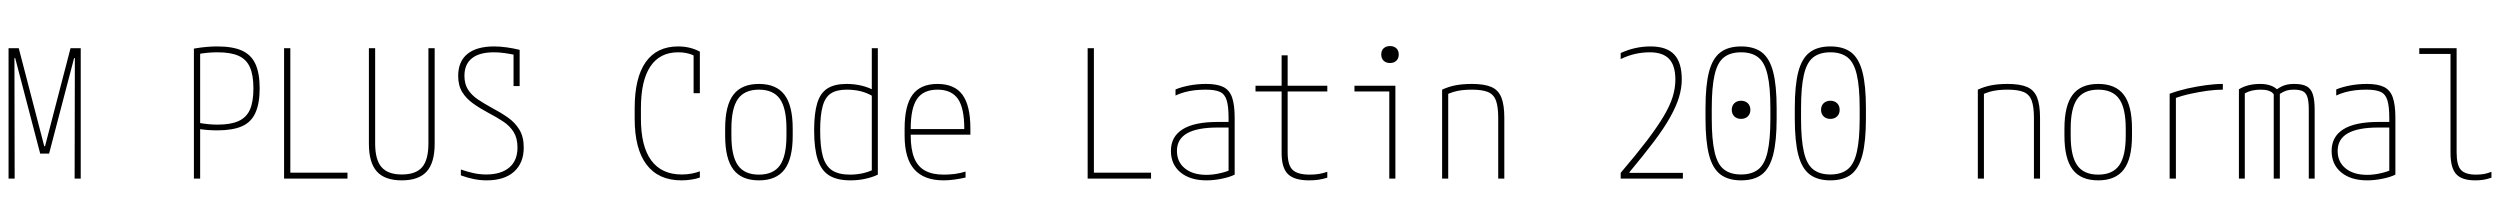 <svg xmlns="http://www.w3.org/2000/svg" xmlns:xlink="http://www.w3.org/1999/xlink" width="336" height="29.64"><path fill="black" d="M1.97 24L1.15 24L1.15 6.48L2.52 6.48L5.95 19.66L6.05 19.66L9.48 6.48L10.85 6.48L10.85 24L10.03 24L10.06 7.80L9.96 7.80L6.60 20.64L5.40 20.64L2.04 7.80L1.94 7.80L1.97 24ZM26.06 24L26.06 6.53Q27.07 6.36 27.82 6.30Q28.56 6.24 29.21 6.24L29.21 6.24Q31.27 6.24 32.52 6.80Q33.77 7.37 34.33 8.60Q34.90 9.84 34.90 11.88L34.90 11.88Q34.90 13.90 34.33 15.16Q33.77 16.42 32.52 16.97Q31.27 17.52 29.21 17.52L29.21 17.52Q28.56 17.52 27.89 17.47Q27.22 17.42 26.38 17.28L26.38 17.28L26.59 16.49Q27.38 16.63 28.01 16.69Q28.63 16.75 29.26 16.75L29.26 16.75Q31.01 16.75 32.06 16.27Q33.12 15.79 33.59 14.74Q34.06 13.68 34.06 11.88L34.06 11.88Q34.06 10.10 33.59 9.04Q33.12 7.97 32.06 7.50Q31.01 7.03 29.26 7.03L29.26 7.03Q28.56 7.03 27.91 7.09Q27.26 7.15 26.45 7.30L26.45 7.30L26.90 6.77L26.90 24L26.06 24ZM46.70 24L38.18 24L38.18 6.48L39.02 6.48L39.02 23.21L46.70 23.21L46.70 24ZM54 24.24L54 24.24Q51.72 24.24 50.65 23.05Q49.58 21.86 49.58 19.32L49.58 19.32L49.58 6.48L50.42 6.48L50.42 19.27Q50.42 21.48 51.28 22.46Q52.13 23.45 54 23.45L54 23.45Q55.90 23.45 56.74 22.46Q57.58 21.48 57.58 19.27L57.58 19.27L57.58 6.48L58.42 6.48L58.42 19.32Q58.42 21.86 57.35 23.05Q56.28 24.24 54 24.24ZM65.40 24.24L65.40 24.24Q64.56 24.24 63.70 24.07Q62.83 23.90 61.94 23.57L61.94 23.57L61.94 22.78Q62.83 23.09 63.66 23.27Q64.49 23.45 65.35 23.45L65.35 23.45Q67.34 23.45 68.45 22.51Q69.55 21.58 69.55 19.82L69.55 19.82Q69.55 18.58 69.04 17.75Q68.52 16.92 67.63 16.33Q66.74 15.74 65.64 15.17L65.64 15.17Q64.51 14.57 63.59 13.91Q62.66 13.25 62.12 12.37Q61.58 11.50 61.58 10.20L61.58 10.20Q61.58 8.26 62.82 7.25Q64.06 6.24 66.41 6.24L66.41 6.24Q67.18 6.24 68.06 6.36Q68.95 6.48 69.84 6.70L69.84 6.70L69.84 11.57L69.02 11.57L69.02 7.01L69.48 7.44Q68.64 7.25 67.87 7.14Q67.10 7.03 66.38 7.03L66.38 7.03Q64.42 7.03 63.42 7.84Q62.42 8.64 62.42 10.20L62.42 10.20Q62.42 11.28 62.90 12.04Q63.38 12.79 64.22 13.36Q65.06 13.92 66.12 14.50L66.12 14.50Q67.27 15.10 68.24 15.78Q69.22 16.46 69.80 17.42Q70.39 18.38 70.39 19.82L70.39 19.82Q70.39 21.91 69.08 23.08Q67.78 24.24 65.40 24.24ZM91.58 24.24L91.58 24.24Q88.51 24.24 86.90 22.13Q85.30 20.02 85.30 15.96L85.30 15.96L85.30 14.52Q85.30 10.46 86.78 8.35Q88.27 6.24 91.15 6.24L91.15 6.24Q91.97 6.24 92.70 6.42Q93.43 6.60 94.06 6.94L94.06 6.94L94.06 12.53L93.22 12.53L93.22 6.96L93.62 7.68Q92.64 7.03 91.13 7.03L91.13 7.03Q88.68 7.03 87.41 8.93Q86.14 10.82 86.14 14.54L86.14 14.54L86.14 15.94Q86.14 19.68 87.53 21.56Q88.92 23.45 91.63 23.45L91.63 23.45Q92.33 23.45 92.96 23.33Q93.60 23.21 94.06 23.02L94.06 23.02L94.06 23.86Q93.53 24.05 92.89 24.14Q92.26 24.24 91.58 24.24ZM102 24.24L102 24.24Q99.67 24.24 98.57 22.79Q97.46 21.34 97.46 18.24L97.46 18.24L97.46 17.28Q97.46 14.18 98.57 12.73Q99.67 11.28 102 11.28L102 11.28Q104.33 11.28 105.43 12.73Q106.54 14.18 106.54 17.28L106.54 17.28L106.54 18.24Q106.54 21.34 105.43 22.79Q104.33 24.24 102 24.24ZM102 23.47L102 23.47Q103.94 23.47 104.82 22.22Q105.70 20.98 105.70 18.22L105.70 18.22L105.70 17.30Q105.70 14.54 104.82 13.30Q103.94 12.05 102 12.05L102 12.05Q100.06 12.05 99.18 13.30Q98.30 14.54 98.30 17.30L98.30 17.30L98.30 18.22Q98.30 20.98 99.18 22.22Q100.06 23.47 102 23.47ZM114.29 24.24L114.29 24.24Q112.51 24.24 111.44 23.58Q110.38 22.92 109.90 21.44Q109.42 19.97 109.42 17.52L109.42 17.52Q109.42 15.22 109.84 13.85Q110.26 12.48 111.22 11.88Q112.18 11.28 113.78 11.28L113.78 11.28Q114.86 11.28 115.84 11.52Q116.81 11.76 117.60 12.22L117.60 12.22L117.26 12.91Q116.54 12.48 115.67 12.26Q114.79 12.05 113.81 12.05L113.81 12.05Q112.46 12.05 111.68 12.55Q110.90 13.06 110.57 14.26Q110.23 15.46 110.23 17.52L110.23 17.52Q110.23 19.75 110.60 21.05Q110.98 22.34 111.86 22.91Q112.75 23.47 114.24 23.47L114.24 23.47Q115.15 23.47 115.98 23.28Q116.81 23.09 117.46 22.75L117.46 22.75L117.17 23.33L117.17 6.48L117.98 6.48L117.98 23.47Q117.29 23.81 116.34 24.02Q115.39 24.24 114.29 24.24ZM126.82 24.24L126.82 24.24Q124.18 24.24 122.88 22.76Q121.58 21.29 121.58 18.24L121.58 18.24L121.58 17.28Q121.58 14.18 122.65 12.73Q123.72 11.28 126 11.28L126 11.28Q128.28 11.28 129.35 12.73Q130.42 14.18 130.42 17.28L130.42 17.28L130.42 18.10L121.99 18.10L121.99 17.35L129.86 17.35L129.60 17.69L129.60 17.30Q129.60 14.52 128.74 13.28Q127.87 12.05 126 12.05L126 12.05Q124.13 12.05 123.26 13.28Q122.40 14.52 122.40 17.30L122.40 17.30L122.40 18.22Q122.40 20.06 122.87 21.23Q123.34 22.39 124.32 22.93Q125.30 23.47 126.84 23.47L126.84 23.47Q127.56 23.47 128.32 23.38Q129.07 23.28 129.77 23.06L129.77 23.06L129.77 23.86Q129.10 24.02 128.30 24.13Q127.51 24.24 126.82 24.24ZM154.70 24L146.18 24L146.18 6.48L147.02 6.48L147.02 23.21L154.70 23.21L154.70 24ZM162.14 24.24L162.14 24.24Q159.96 24.24 158.66 23.17Q157.37 22.10 157.37 20.28L157.37 20.28Q157.37 18.36 158.94 17.38Q160.51 16.39 163.63 16.39L163.63 16.39L165.53 16.39L165.53 17.14L163.66 17.14Q160.90 17.14 159.54 17.92Q158.18 18.70 158.18 20.28L158.18 20.28Q158.18 21.77 159.25 22.63Q160.32 23.50 162.14 23.50L162.14 23.50Q163.01 23.50 163.93 23.29Q164.86 23.09 165.46 22.78L165.46 22.78L165.12 23.38L165.12 15.84Q165.12 14.33 164.87 13.49Q164.62 12.65 163.96 12.35Q163.30 12.05 162.05 12.05L162.05 12.05Q161.28 12.05 160.55 12.13Q159.82 12.22 159.17 12.40Q158.52 12.58 157.99 12.84L157.99 12.84L157.99 12.02Q158.78 11.69 159.88 11.48Q160.97 11.28 162.10 11.28L162.10 11.28Q163.58 11.28 164.41 11.69Q165.24 12.10 165.59 13.09Q165.94 14.09 165.94 15.84L165.94 15.84L165.94 23.47Q165.26 23.81 164.21 24.02Q163.15 24.24 162.14 24.24ZM175.94 24.24L175.94 24.24Q173.95 24.24 173.10 23.40Q172.25 22.56 172.25 20.59L172.25 20.59L172.25 12.29L168.74 12.29L168.74 11.52L172.25 11.52L172.25 7.44L173.06 7.44L173.06 11.52L178.39 11.52L178.39 12.29L173.06 12.29L173.06 20.50Q173.06 22.18 173.72 22.82Q174.38 23.47 176.04 23.47L176.04 23.47Q176.69 23.47 177.26 23.38Q177.84 23.28 178.39 23.09L178.39 23.09L178.39 23.88Q177.77 24.07 177.18 24.16Q176.59 24.24 175.94 24.24ZM187.54 24L186.72 24L186.72 12.29L182.04 12.29L182.04 11.52L187.54 11.52L187.54 24ZM186.82 8.47L186.82 8.47Q186.29 8.47 185.96 8.16Q185.64 7.85 185.64 7.32L185.64 7.32Q185.64 6.79 185.96 6.49Q186.29 6.19 186.82 6.19L186.82 6.19Q187.34 6.19 187.67 6.49Q187.99 6.79 187.99 7.32L187.99 7.32Q187.99 7.85 187.67 8.16Q187.34 8.47 186.82 8.47ZM193.82 24L193.82 12.05Q194.69 11.64 195.65 11.46Q196.61 11.28 197.81 11.28L197.81 11.28Q199.49 11.28 200.44 11.69Q201.38 12.10 201.78 13.09Q202.18 14.09 202.18 15.84L202.18 15.84L202.18 24L201.36 24L201.36 15.86Q201.36 14.35 201.06 13.52Q200.76 12.70 199.99 12.37Q199.22 12.05 197.81 12.05L197.81 12.05Q197.11 12.05 196.50 12.12Q195.89 12.19 195.36 12.35Q194.83 12.50 194.28 12.79L194.28 12.79L194.64 12.24L194.64 24L193.82 24ZM217.82 24L217.82 23.23Q219.91 20.78 221.33 18.92Q222.74 17.06 223.60 15.62Q224.45 14.18 224.81 13.01Q225.17 11.83 225.17 10.70L225.17 10.70Q225.17 8.81 224.33 7.92Q223.49 7.03 221.74 7.03L221.74 7.03Q220.70 7.03 219.76 7.25Q218.81 7.46 217.82 7.94L217.82 7.94L217.82 7.13Q219.74 6.24 221.83 6.24L221.83 6.24Q223.99 6.24 225.01 7.32Q226.03 8.40 226.03 10.66L226.03 10.66Q226.03 11.83 225.66 13.06Q225.29 14.28 224.48 15.73Q223.68 17.18 222.31 19.00Q220.94 20.81 219 23.14L219 23.14L219 23.23L226.18 23.23L226.18 24L217.82 24ZM234 15.98L234 15.98Q233.45 15.98 233.10 15.65Q232.75 15.31 232.75 14.76L232.75 14.76Q232.75 14.21 233.10 13.87Q233.45 13.54 234 13.54L234 13.54Q234.55 13.54 234.90 13.87Q235.25 14.21 235.25 14.76L235.25 14.76Q235.25 15.31 234.90 15.65Q234.55 15.98 234 15.98ZM234 24.24L234 24.24Q232.27 24.24 231.22 23.44Q230.16 22.63 229.69 20.81Q229.22 18.98 229.22 15.96L229.22 15.96L229.22 14.52Q229.22 11.47 229.69 9.66Q230.16 7.85 231.22 7.04Q232.27 6.24 234 6.24L234 6.24Q235.75 6.24 236.80 7.04Q237.84 7.85 238.31 9.66Q238.78 11.47 238.78 14.52L238.78 14.52L238.78 15.96Q238.78 18.98 238.31 20.81Q237.84 22.63 236.80 23.44Q235.75 24.24 234 24.24ZM234 23.45L234 23.45Q235.46 23.45 236.33 22.75Q237.19 22.06 237.56 20.41Q237.94 18.77 237.94 15.94L237.94 15.94L237.94 14.54Q237.94 11.71 237.56 10.07Q237.19 8.42 236.33 7.73Q235.46 7.03 234 7.03L234 7.03Q232.54 7.03 231.67 7.73Q230.81 8.42 230.44 10.07Q230.06 11.71 230.06 14.54L230.06 14.54L230.06 15.94Q230.06 18.77 230.44 20.41Q230.81 22.06 231.67 22.75Q232.54 23.45 234 23.45ZM246 15.98L246 15.98Q245.45 15.98 245.10 15.65Q244.75 15.31 244.75 14.76L244.75 14.76Q244.75 14.21 245.10 13.87Q245.45 13.54 246 13.54L246 13.54Q246.55 13.54 246.90 13.87Q247.25 14.21 247.25 14.76L247.25 14.76Q247.25 15.31 246.90 15.65Q246.55 15.98 246 15.98ZM246 24.24L246 24.24Q244.27 24.24 243.22 23.44Q242.16 22.63 241.69 20.81Q241.22 18.98 241.22 15.96L241.22 15.96L241.22 14.52Q241.22 11.47 241.69 9.66Q242.16 7.85 243.22 7.04Q244.27 6.24 246 6.24L246 6.24Q247.75 6.24 248.80 7.04Q249.84 7.85 250.31 9.66Q250.78 11.47 250.78 14.52L250.78 14.52L250.78 15.96Q250.78 18.98 250.31 20.81Q249.84 22.63 248.80 23.44Q247.75 24.24 246 24.24ZM246 23.45L246 23.45Q247.46 23.45 248.33 22.75Q249.19 22.06 249.56 20.41Q249.94 18.77 249.94 15.94L249.94 15.94L249.94 14.54Q249.94 11.71 249.56 10.07Q249.19 8.42 248.33 7.73Q247.46 7.03 246 7.03L246 7.03Q244.54 7.03 243.67 7.73Q242.81 8.42 242.44 10.07Q242.06 11.71 242.06 14.54L242.06 14.54L242.06 15.94Q242.06 18.77 242.44 20.41Q242.81 22.06 243.67 22.75Q244.54 23.45 246 23.45ZM265.82 24L265.82 12.05Q266.69 11.64 267.65 11.46Q268.61 11.28 269.81 11.28L269.81 11.28Q271.49 11.28 272.44 11.69Q273.38 12.10 273.78 13.09Q274.18 14.09 274.18 15.84L274.18 15.84L274.18 24L273.36 24L273.36 15.86Q273.36 14.35 273.06 13.52Q272.76 12.70 271.99 12.37Q271.22 12.05 269.81 12.05L269.81 12.05Q269.11 12.05 268.50 12.12Q267.89 12.19 267.36 12.35Q266.83 12.50 266.28 12.79L266.28 12.79L266.64 12.24L266.64 24L265.82 24ZM282 24.24L282 24.24Q279.67 24.24 278.57 22.79Q277.46 21.34 277.46 18.24L277.46 18.24L277.46 17.28Q277.46 14.18 278.57 12.73Q279.67 11.28 282 11.28L282 11.28Q284.33 11.28 285.43 12.73Q286.54 14.18 286.54 17.28L286.54 17.28L286.54 18.24Q286.54 21.34 285.43 22.79Q284.33 24.24 282 24.24ZM282 23.47L282 23.47Q283.94 23.47 284.82 22.22Q285.70 20.98 285.70 18.22L285.70 18.22L285.70 17.30Q285.70 14.54 284.82 13.30Q283.94 12.05 282 12.05L282 12.05Q280.06 12.05 279.18 13.30Q278.30 14.54 278.30 17.30L278.30 17.30L278.30 18.22Q278.30 20.98 279.18 22.22Q280.06 23.47 282 23.47ZM291.60 24L291.60 12.60Q292.70 12.19 293.96 11.90Q295.22 11.62 296.46 11.45Q297.70 11.28 298.75 11.28L298.75 11.28L298.75 12.05Q297.79 12.05 296.66 12.20Q295.54 12.36 294.38 12.61Q293.23 12.86 292.20 13.25L292.20 13.25L292.44 12.82L292.44 24L291.60 24ZM301.70 24L300.91 24L300.91 12Q301.49 11.64 302.20 11.46Q302.90 11.28 303.79 11.28L303.79 11.28Q304.49 11.28 305.06 11.46Q305.64 11.64 306.02 12L306.02 12Q306.60 11.59 307.12 11.44Q307.63 11.28 308.35 11.28L308.35 11.28Q309.41 11.28 310.00 11.59Q310.58 11.90 310.84 12.66Q311.09 13.42 311.09 14.76L311.09 14.76L311.09 24L310.30 24L310.30 14.74Q310.30 13.66 310.12 13.07Q309.94 12.48 309.50 12.26Q309.07 12.05 308.28 12.05L308.28 12.05Q307.70 12.05 307.31 12.17Q306.91 12.29 306.41 12.62L306.41 12.62L306.41 24L305.59 24L305.59 12.70Q305.59 12.65 305.42 12.48Q305.26 12.31 304.86 12.18Q304.46 12.05 303.82 12.05L303.82 12.05Q302.57 12.05 301.70 12.55L301.70 12.55L301.70 24ZM318.14 24.24L318.14 24.24Q315.96 24.24 314.66 23.17Q313.37 22.10 313.37 20.28L313.37 20.28Q313.37 18.36 314.94 17.38Q316.51 16.39 319.63 16.39L319.63 16.39L321.53 16.39L321.53 17.14L319.66 17.14Q316.90 17.14 315.54 17.92Q314.18 18.70 314.18 20.28L314.18 20.28Q314.18 21.77 315.25 22.63Q316.32 23.50 318.14 23.50L318.14 23.50Q319.01 23.50 319.93 23.29Q320.86 23.09 321.46 22.78L321.46 22.78L321.12 23.38L321.12 15.84Q321.12 14.33 320.87 13.49Q320.62 12.65 319.96 12.35Q319.30 12.05 318.05 12.05L318.05 12.05Q317.28 12.05 316.55 12.13Q315.82 12.22 315.17 12.40Q314.52 12.58 313.99 12.84L313.99 12.84L313.99 12.02Q314.78 11.69 315.88 11.48Q316.97 11.28 318.10 11.28L318.10 11.28Q319.58 11.28 320.41 11.69Q321.24 12.10 321.59 13.09Q321.94 14.09 321.94 15.84L321.94 15.84L321.94 23.47Q321.26 23.81 320.21 24.02Q319.15 24.24 318.14 24.24ZM332.66 24.24L332.66 24.24Q330.86 24.24 330.11 23.40Q329.35 22.56 329.35 20.59L329.35 20.59L329.35 7.25L325.15 7.25L325.15 6.48L330.17 6.48L330.17 20.50Q330.17 22.18 330.74 22.82Q331.32 23.47 332.78 23.47L332.78 23.47Q333.38 23.47 333.88 23.38Q334.37 23.28 334.85 23.09L334.85 23.09L334.85 23.88Q334.30 24.07 333.78 24.16Q333.26 24.24 332.66 24.24Z"/></svg>